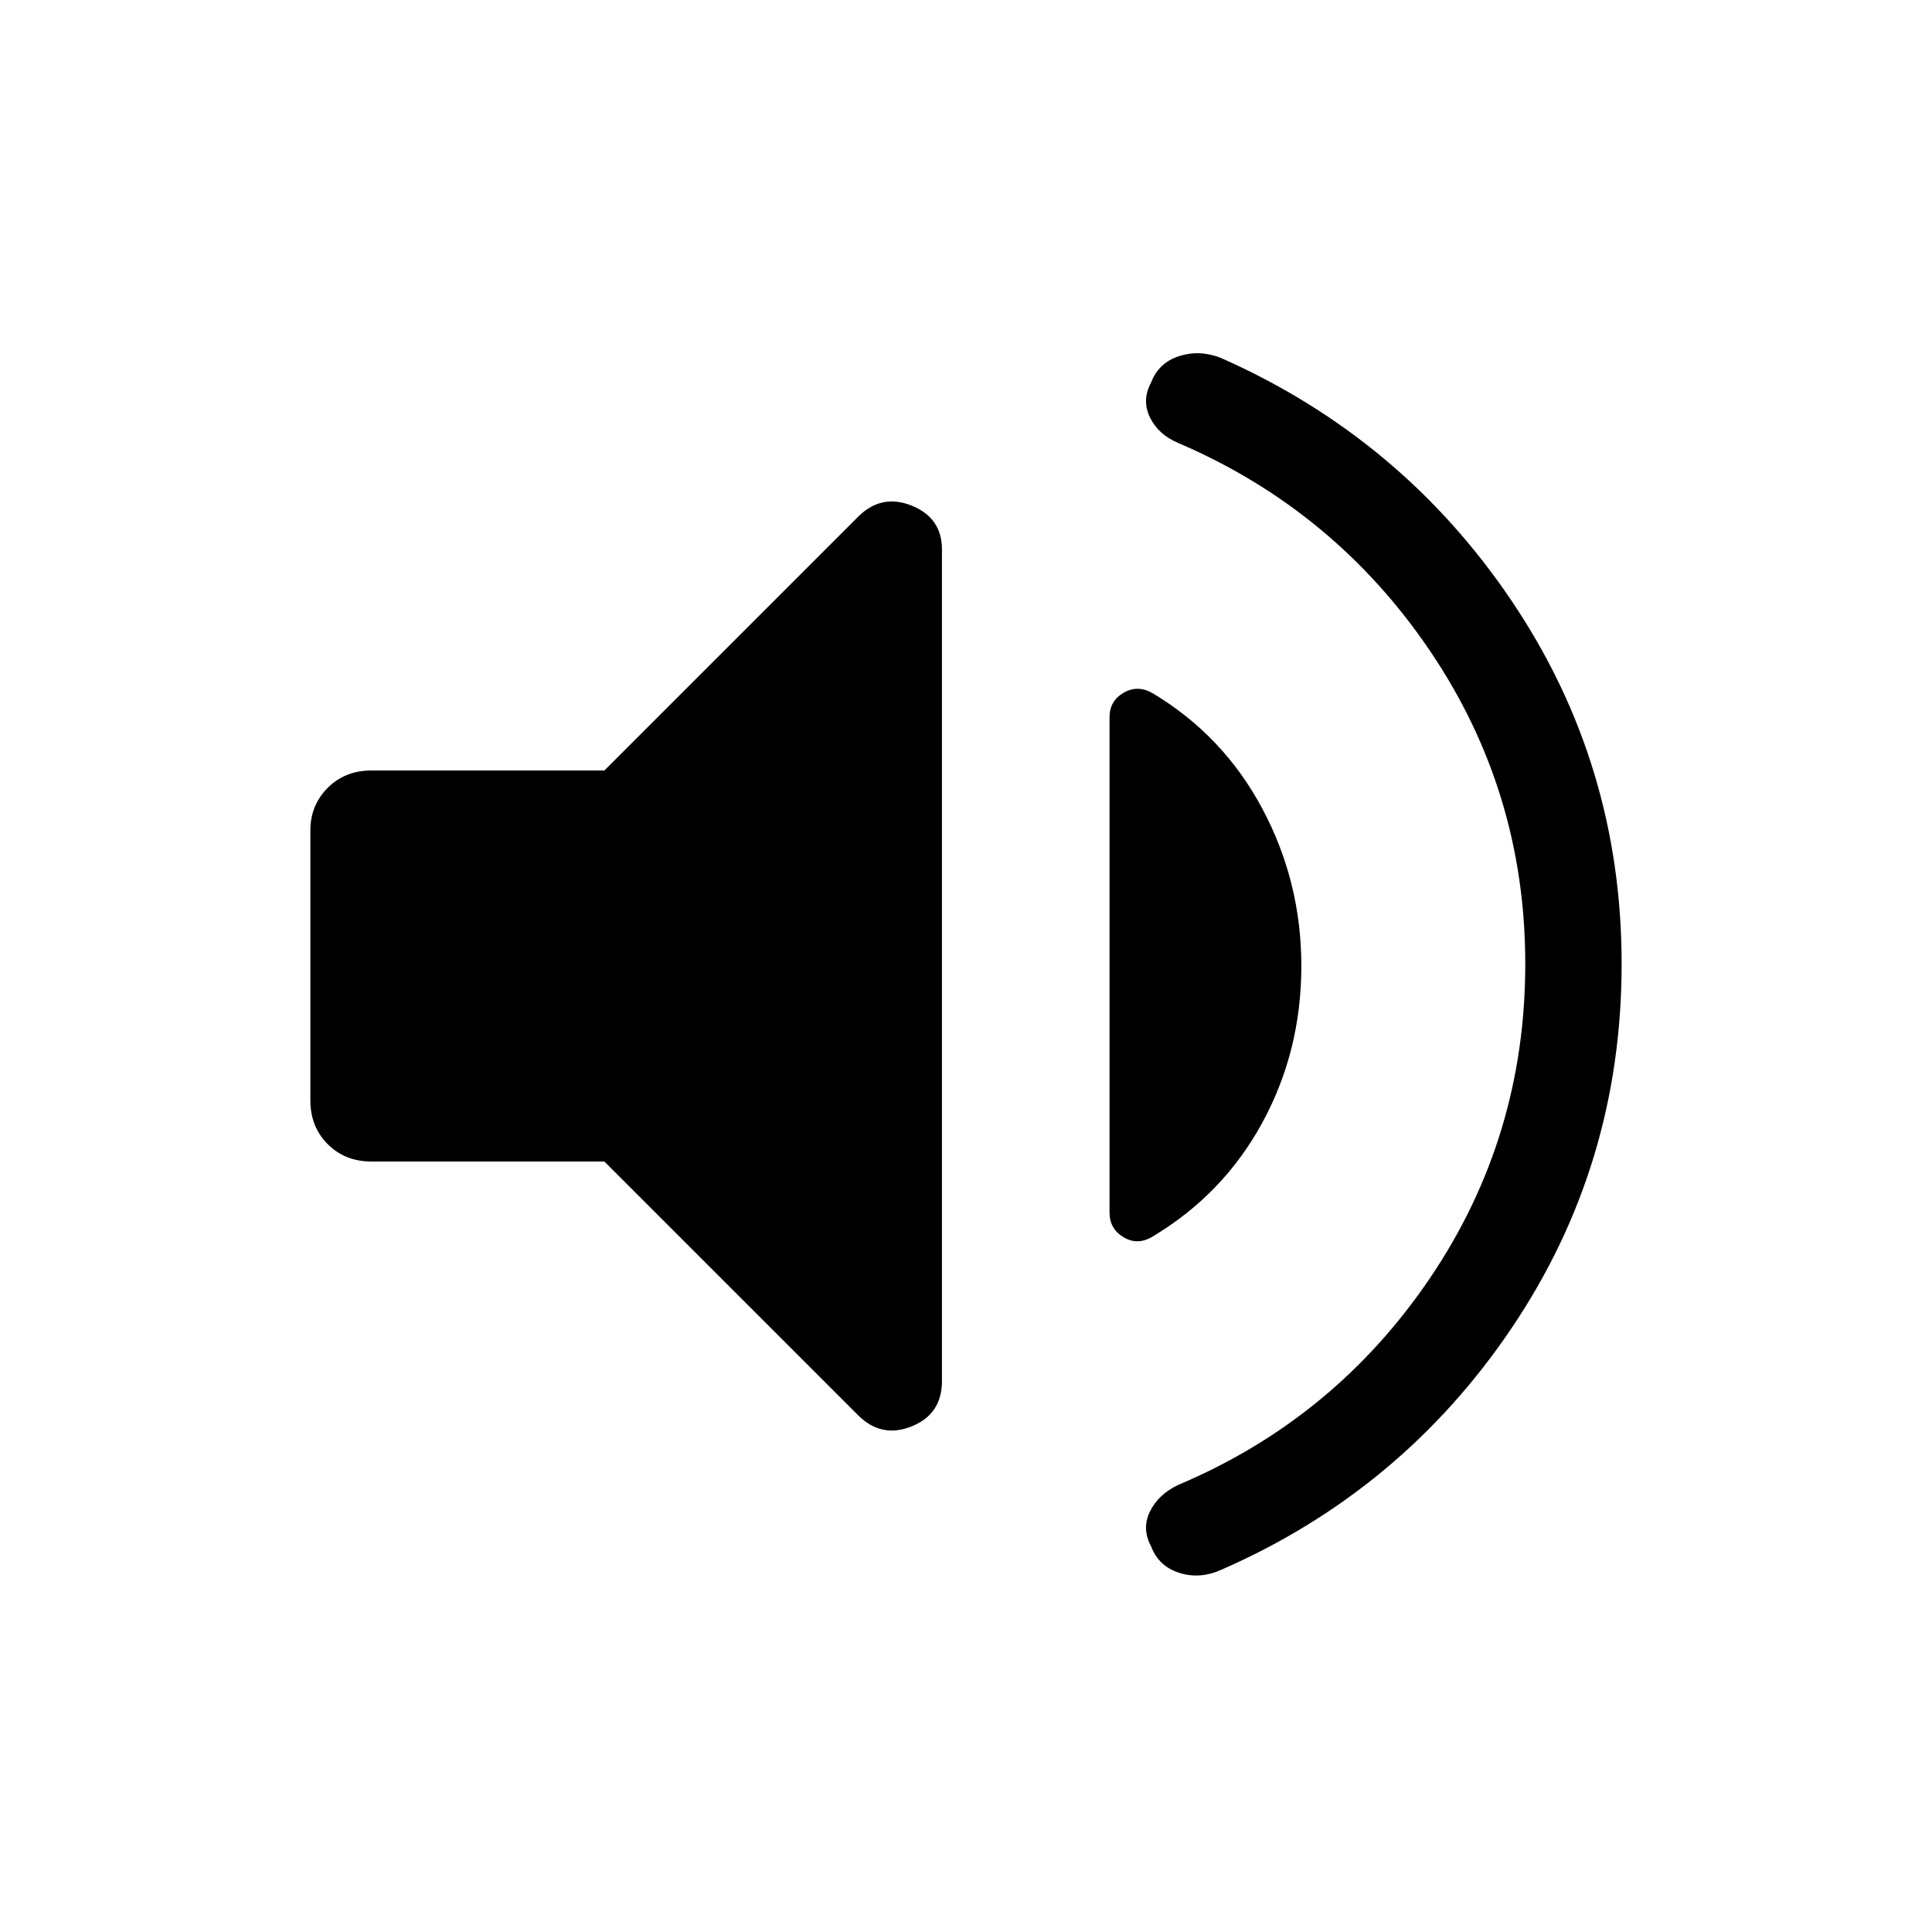 <svg xmlns="http://www.w3.org/2000/svg" height="40" viewBox="0 -960 960 960" width="40"><path d="M757.9-481.03q0-85.66-47.37-155.6-47.38-69.95-125.12-103.28-9.83-4.14-14.01-12.69-4.17-8.55.59-17.34 3.68-9.78 13.84-13.08 10.16-3.3 20.76.84 89.99 39.81 144.59 120.83 54.6 81.02 54.6 180.32 0 99.84-54.6 180.86-54.6 81.02-144.59 120.3-10.6 4.66-20.76 1.36-10.16-3.3-13.84-13.08-4.76-8.78-.59-17.33 4.18-8.55 14.01-13.22 77.74-32.81 125.12-102.75 47.37-69.94 47.37-156.14Zm-457.59 98.18H184.58q-13.12 0-21.74-8.62t-8.62-21.74v-134.11q0-12.59 8.62-21.21 8.62-8.62 21.74-8.62h115.73L426.36-703.2q11.6-11.61 26.65-5.55 15.04 6.06 15.04 21.74v413.24q0 16.46-15.04 22.52-15.05 6.06-26.65-5.55L300.31-382.85ZM646.63-480q0 42.26-19.4 77.86-19.4 35.61-54.55 56.6-7.41 4.49-14.39.31-6.97-4.18-6.97-12.27v-246.11q0-8.09 6.97-12.15 6.98-4.05 14.39.18 35.15 21.03 54.55 57.38t19.4 78.2Z"/></svg>